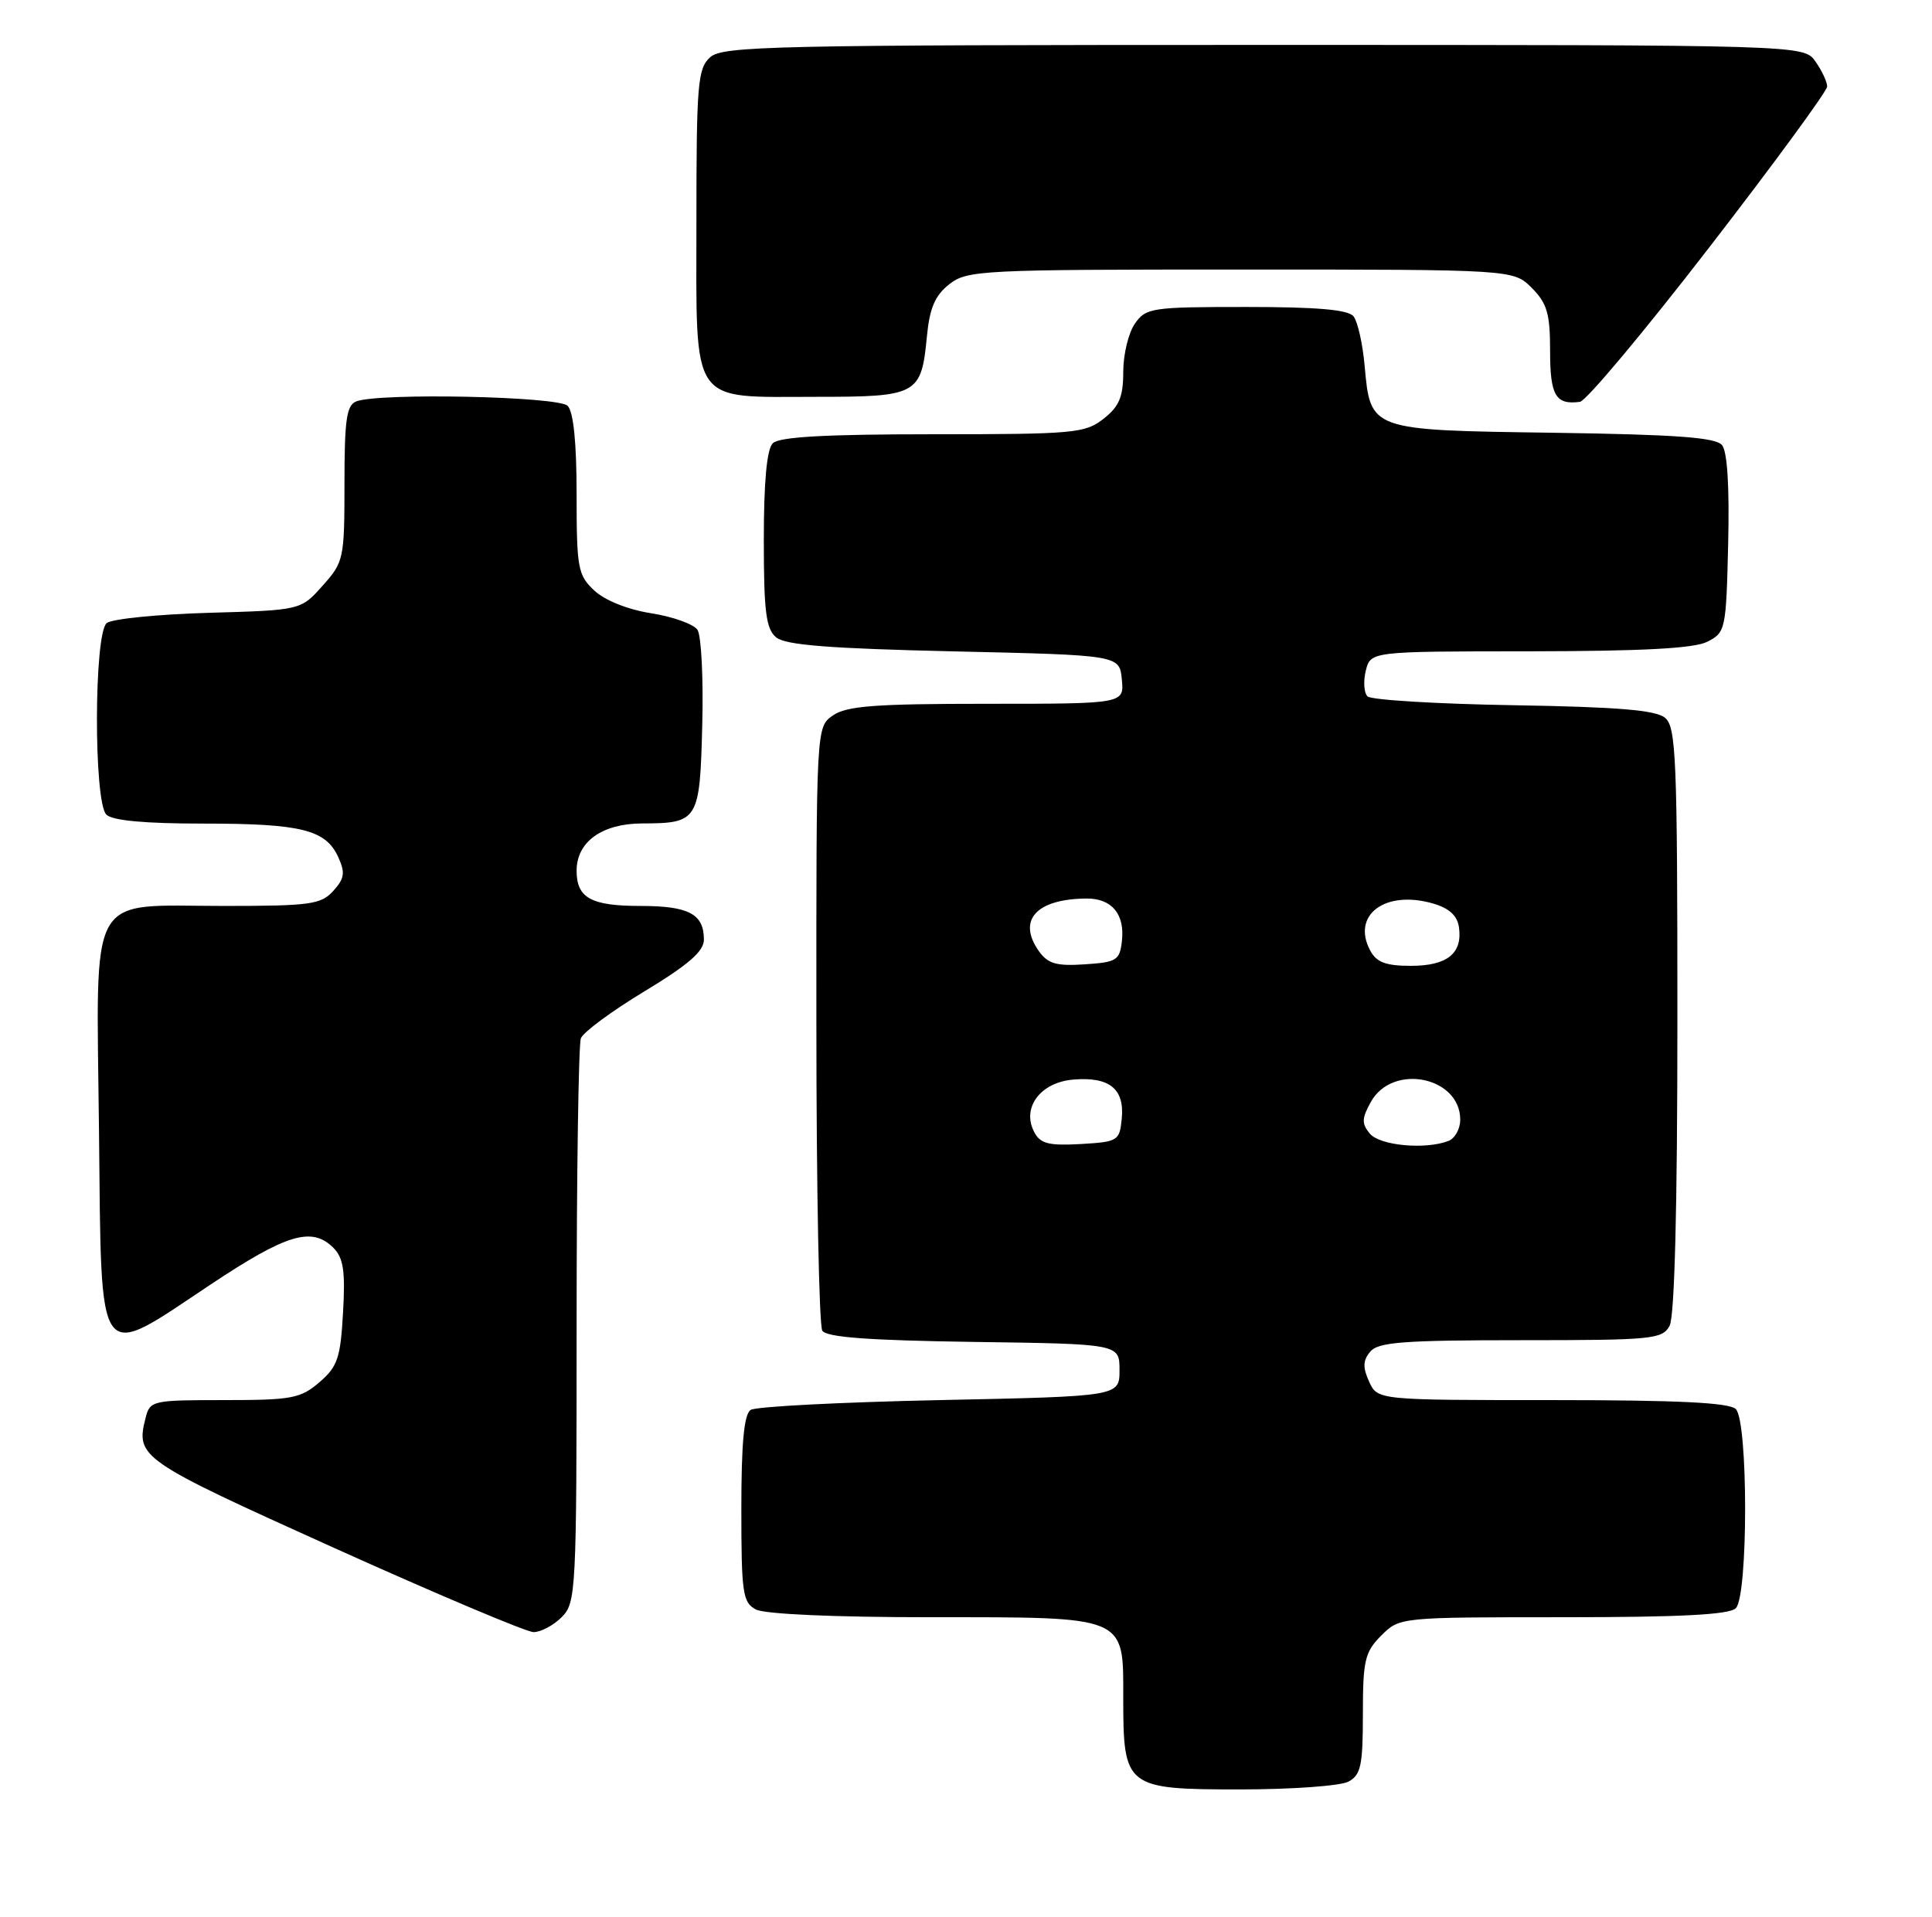 <?xml version="1.0" encoding="UTF-8" standalone="no"?>
<!DOCTYPE svg PUBLIC "-//W3C//DTD SVG 1.1//EN" "http://www.w3.org/Graphics/SVG/1.1/DTD/svg11.dtd" >
<svg xmlns="http://www.w3.org/2000/svg" xmlns:xlink="http://www.w3.org/1999/xlink" version="1.1" viewBox="0 0 258 256">
 <g >
 <path fill="currentColor"
d=" M 180.07 237.96 C 181.73 237.07 182.00 235.82 182.00 228.92 C 182.00 221.75 182.26 220.65 184.45 218.45 C 186.91 216.00 186.91 216.00 208.75 216.00 C 224.41 216.00 230.94 215.66 231.80 214.80 C 233.46 213.14 233.46 189.86 231.80 188.20 C 230.94 187.34 224.08 187.00 207.28 187.00 C 183.96 187.00 183.96 187.00 182.83 184.53 C 181.97 182.64 182.00 181.70 182.98 180.53 C 184.03 179.26 187.40 179.00 203.09 179.00 C 220.69 179.00 222.00 178.87 222.96 177.07 C 223.63 175.83 224.00 161.12 224.00 136.19 C 224.00 101.21 223.83 97.11 222.35 95.87 C 221.11 94.84 216.03 94.42 202.10 94.19 C 191.87 94.02 183.11 93.49 182.62 93.01 C 182.14 92.54 182.04 90.99 182.39 89.57 C 183.04 87.00 183.04 87.00 204.27 86.99 C 219.36 86.97 226.22 86.61 228.00 85.71 C 230.43 84.48 230.51 84.10 230.78 72.61 C 230.96 65.01 230.67 60.31 229.96 59.45 C 229.11 58.42 223.80 58.04 207.46 57.80 C 182.82 57.45 183.03 57.53 182.23 48.82 C 181.97 45.90 181.30 42.94 180.75 42.25 C 180.04 41.36 175.89 41.00 166.43 41.00 C 153.80 41.00 153.03 41.11 151.56 43.22 C 150.70 44.44 150.00 47.34 150.00 49.65 C 150.00 53.00 149.47 54.28 147.37 55.93 C 144.90 57.87 143.45 58.00 124.57 58.00 C 110.21 58.00 104.05 58.35 103.20 59.20 C 102.40 60.00 102.00 64.33 102.00 72.08 C 102.00 81.71 102.29 84.00 103.65 85.13 C 104.90 86.16 110.73 86.62 127.40 87.00 C 149.50 87.50 149.50 87.50 149.81 90.75 C 150.13 94.00 150.13 94.00 131.79 94.00 C 116.80 94.00 113.04 94.29 111.22 95.56 C 109.00 97.11 109.00 97.11 109.02 136.81 C 109.02 158.64 109.38 177.05 109.81 177.73 C 110.37 178.61 116.01 179.03 130.05 179.23 C 149.50 179.50 149.50 179.50 149.50 183.00 C 149.50 186.50 149.50 186.50 125.50 187.00 C 112.30 187.28 100.94 187.86 100.25 188.31 C 99.36 188.88 99.00 192.70 99.00 201.52 C 99.00 212.77 99.18 214.03 100.93 214.96 C 102.09 215.59 111.41 216.00 124.21 216.00 C 150.64 216.00 150.00 215.73 150.00 226.83 C 150.00 238.75 150.32 239.00 165.62 239.00 C 172.50 239.00 179.00 238.53 180.07 237.96 Z  M 75.00 216.00 C 76.93 214.07 77.00 212.67 77.00 177.08 C 77.00 156.78 77.26 139.49 77.57 138.68 C 77.88 137.86 81.71 135.03 86.07 132.40 C 91.94 128.85 94.00 127.06 94.00 125.50 C 94.00 122.07 91.98 121.00 85.50 121.00 C 78.93 121.00 77.00 119.93 77.00 116.30 C 77.00 112.44 80.38 110.00 85.75 109.98 C 93.26 109.96 93.46 109.63 93.78 96.79 C 93.94 90.58 93.65 84.88 93.14 84.12 C 92.63 83.36 89.85 82.36 86.96 81.91 C 83.82 81.41 80.76 80.19 79.35 78.86 C 77.17 76.81 77.00 75.89 77.00 66.03 C 77.00 59.09 76.58 54.98 75.80 54.20 C 74.54 52.94 50.64 52.44 47.58 53.61 C 46.28 54.11 46.00 56.05 46.00 64.59 C 46.00 74.64 45.91 75.07 43.08 78.23 C 40.17 81.50 40.17 81.50 27.83 81.85 C 21.05 82.05 14.94 82.66 14.25 83.22 C 12.54 84.62 12.50 107.10 14.20 108.80 C 15.00 109.60 19.34 110.00 27.13 110.00 C 40.24 110.00 43.50 110.81 45.17 114.48 C 46.12 116.56 46.01 117.33 44.50 119.00 C 42.87 120.80 41.43 121.00 29.96 121.00 C 11.45 121.00 12.88 118.44 13.22 151.00 C 13.56 182.95 12.74 181.81 28.10 171.58 C 38.30 164.79 41.65 163.79 44.53 166.67 C 45.86 168.01 46.13 169.77 45.81 175.29 C 45.47 181.39 45.08 182.53 42.65 184.62 C 40.14 186.78 38.97 187.00 29.96 187.00 C 20.30 187.00 20.02 187.06 19.43 189.42 C 18.12 194.65 18.67 195.03 44.50 206.69 C 58.25 212.89 70.29 217.98 71.25 217.99 C 72.21 217.99 73.90 217.10 75.00 216.00 Z  M 228.24 33.06 C 236.91 21.84 244.00 12.16 244.00 11.55 C 244.00 10.94 243.30 9.44 242.44 8.22 C 240.89 6.00 240.89 6.00 168.77 6.00 C 103.07 6.00 96.49 6.15 94.83 7.65 C 93.17 9.15 93.00 11.21 93.00 29.60 C 93.00 54.50 91.97 53.00 109.10 53.00 C 122.53 53.00 123.03 52.72 123.78 44.94 C 124.14 41.14 124.86 39.47 126.76 37.97 C 129.15 36.09 130.97 36.00 165.68 36.00 C 202.09 36.00 202.09 36.00 204.55 38.45 C 206.60 40.51 207.00 41.87 207.00 46.87 C 207.00 52.84 207.74 54.10 210.99 53.67 C 211.81 53.56 219.57 44.29 228.24 33.06 Z  M 138.13 151.24 C 136.38 147.98 138.92 144.55 143.34 144.19 C 148.16 143.79 150.19 145.43 149.80 149.41 C 149.51 152.38 149.30 152.51 144.31 152.80 C 140.08 153.04 138.94 152.76 138.13 151.24 Z  M 182.92 151.40 C 181.82 150.07 181.84 149.37 183.08 147.15 C 185.97 141.98 195.00 143.80 195.00 149.55 C 195.00 150.78 194.29 152.06 193.42 152.39 C 190.32 153.58 184.25 153.01 182.92 151.40 Z  M 138.70 126.99 C 135.82 122.87 138.42 120.05 145.13 120.01 C 148.48 120.00 150.23 122.11 149.82 125.69 C 149.53 128.27 149.12 128.52 144.84 128.80 C 141.03 129.05 139.92 128.72 138.70 126.99 Z  M 182.98 126.96 C 180.45 122.23 184.94 118.84 191.32 120.66 C 193.51 121.29 194.60 122.27 194.83 123.84 C 195.33 127.34 193.26 129.00 188.41 129.00 C 185.07 129.00 183.82 128.53 182.98 126.96 Z "/>
</g>
</svg>